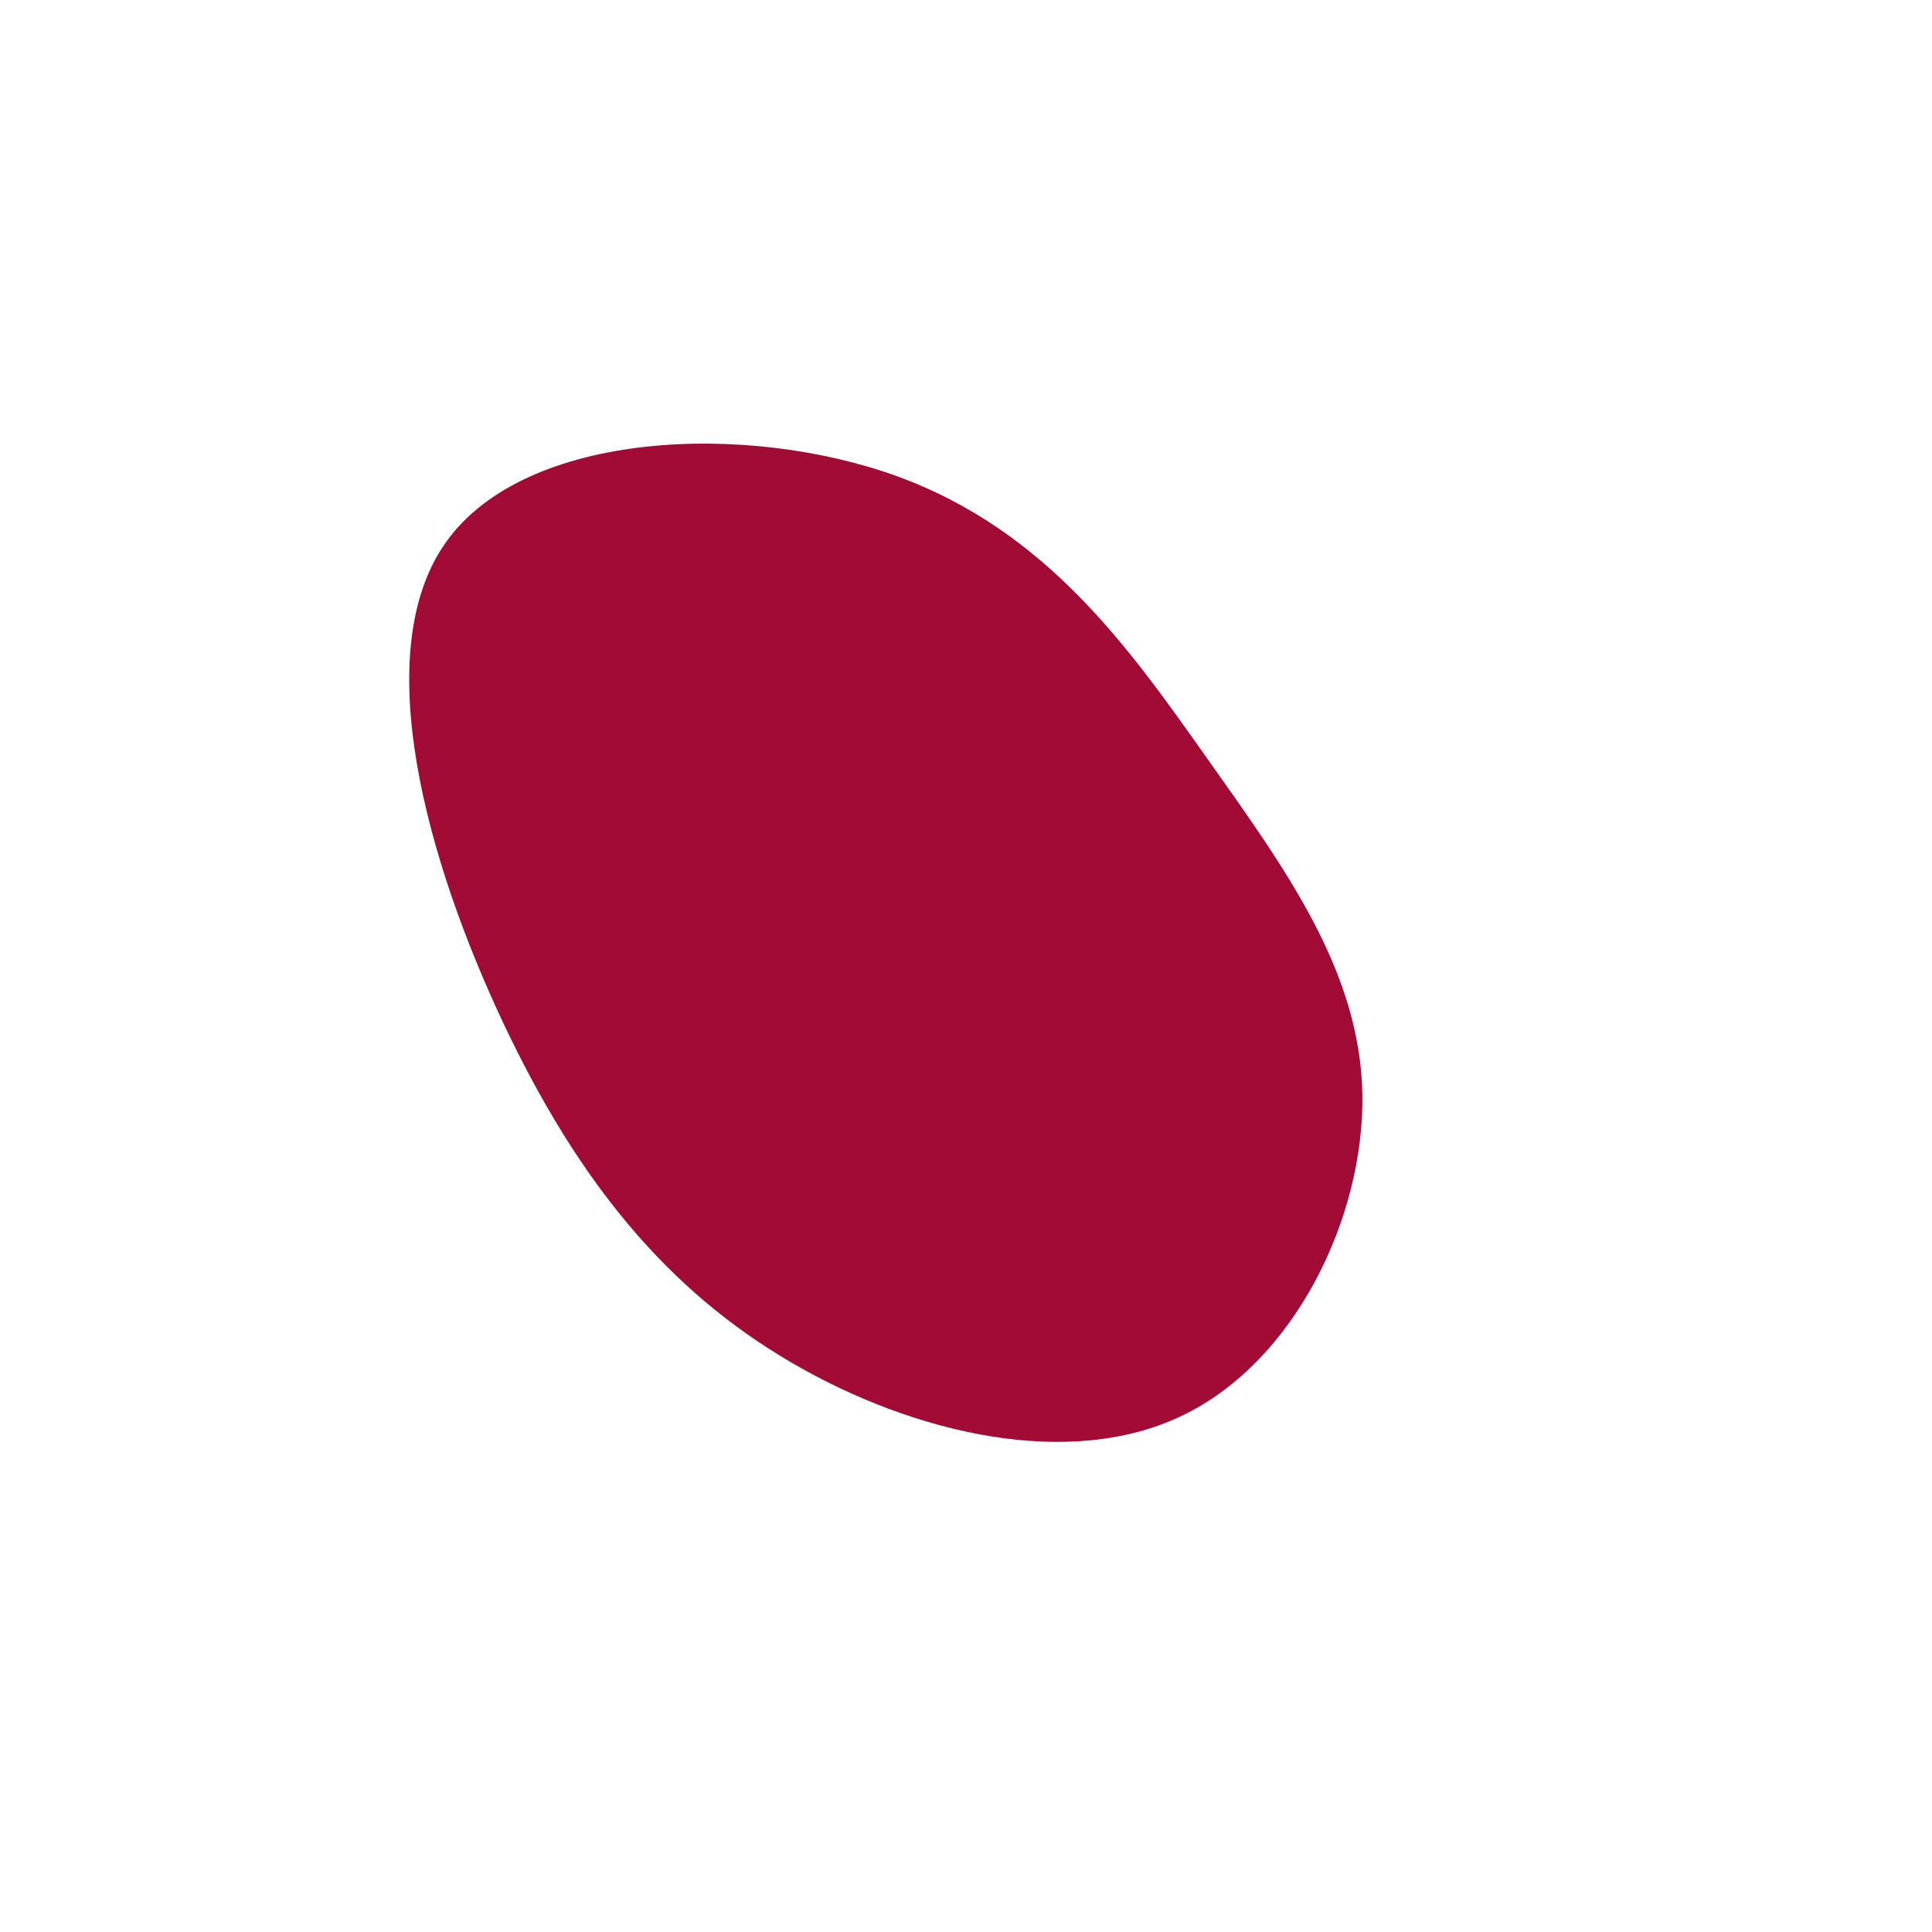 <?xml version="1.0" standalone="no"?>
<svg
  width="600"
  height="600"
  viewBox="0 0 600 600"
  xmlns="http://www.w3.org/2000/svg"
>
  <g transform="translate(300,300)">
    <path d="M75.3,-63.9C99.5,-29.7,122.4,1.7,123.1,39.9C123.7,78,102.2,122.8,67.2,139.6C32.3,156.5,-16.2,145.4,-54.3,123.1C-92.5,100.8,-120.3,67.3,-143.7,17.7C-167.1,-31.9,-186,-97.6,-161.3,-131.9C-136.6,-166.2,-68.3,-169.1,-21.4,-152.1C25.5,-135,51.1,-98.1,75.3,-63.9Z" fill="#A30B37" />
  </g>
</svg>
